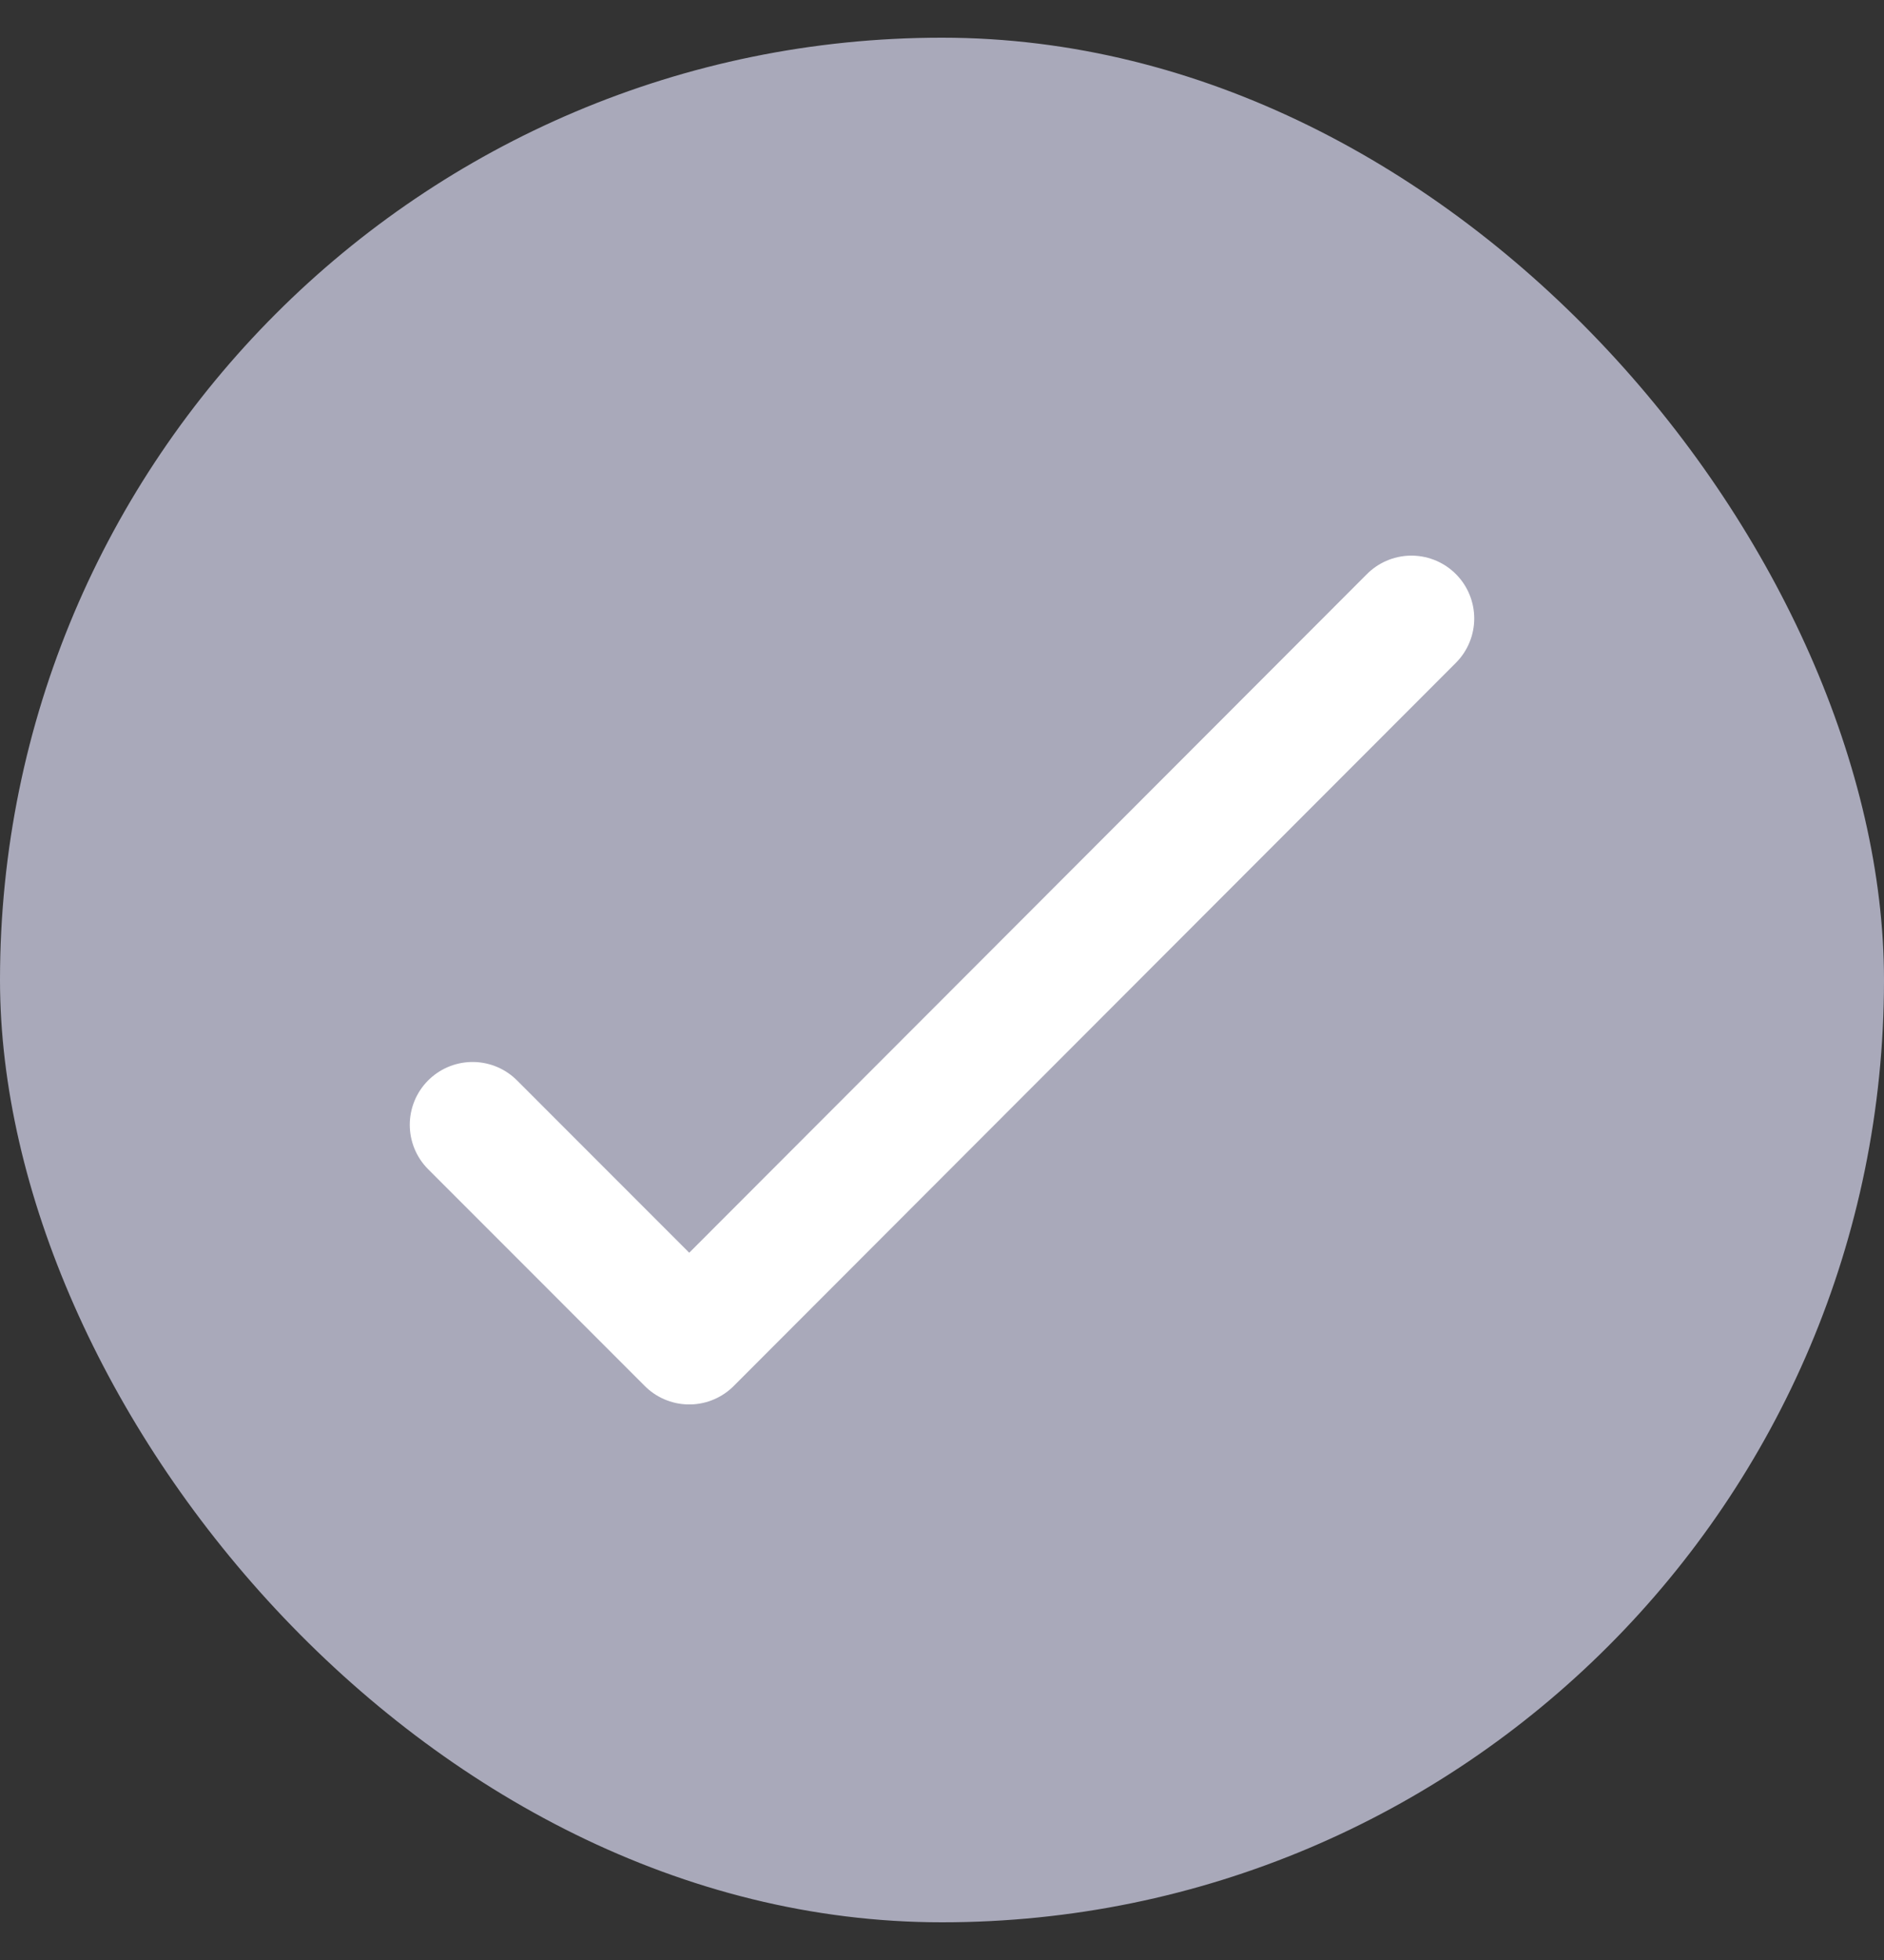 <svg width="25" height="26" viewBox="0 0 25 26" fill="none" xmlns="http://www.w3.org/2000/svg">
<rect x="0" y="0" width="25" height="26" fill="#333333" stroke="none"/>
<rect y="0.5" width="25" height="25" rx="12.5" fill="#A9A9BA"/>
<path d="M18.729 8.204L9.146 17.797L6.271 14.921" stroke="white" stroke-width="1.667" stroke-linecap="round" stroke-linejoin="round"/>
</svg>
